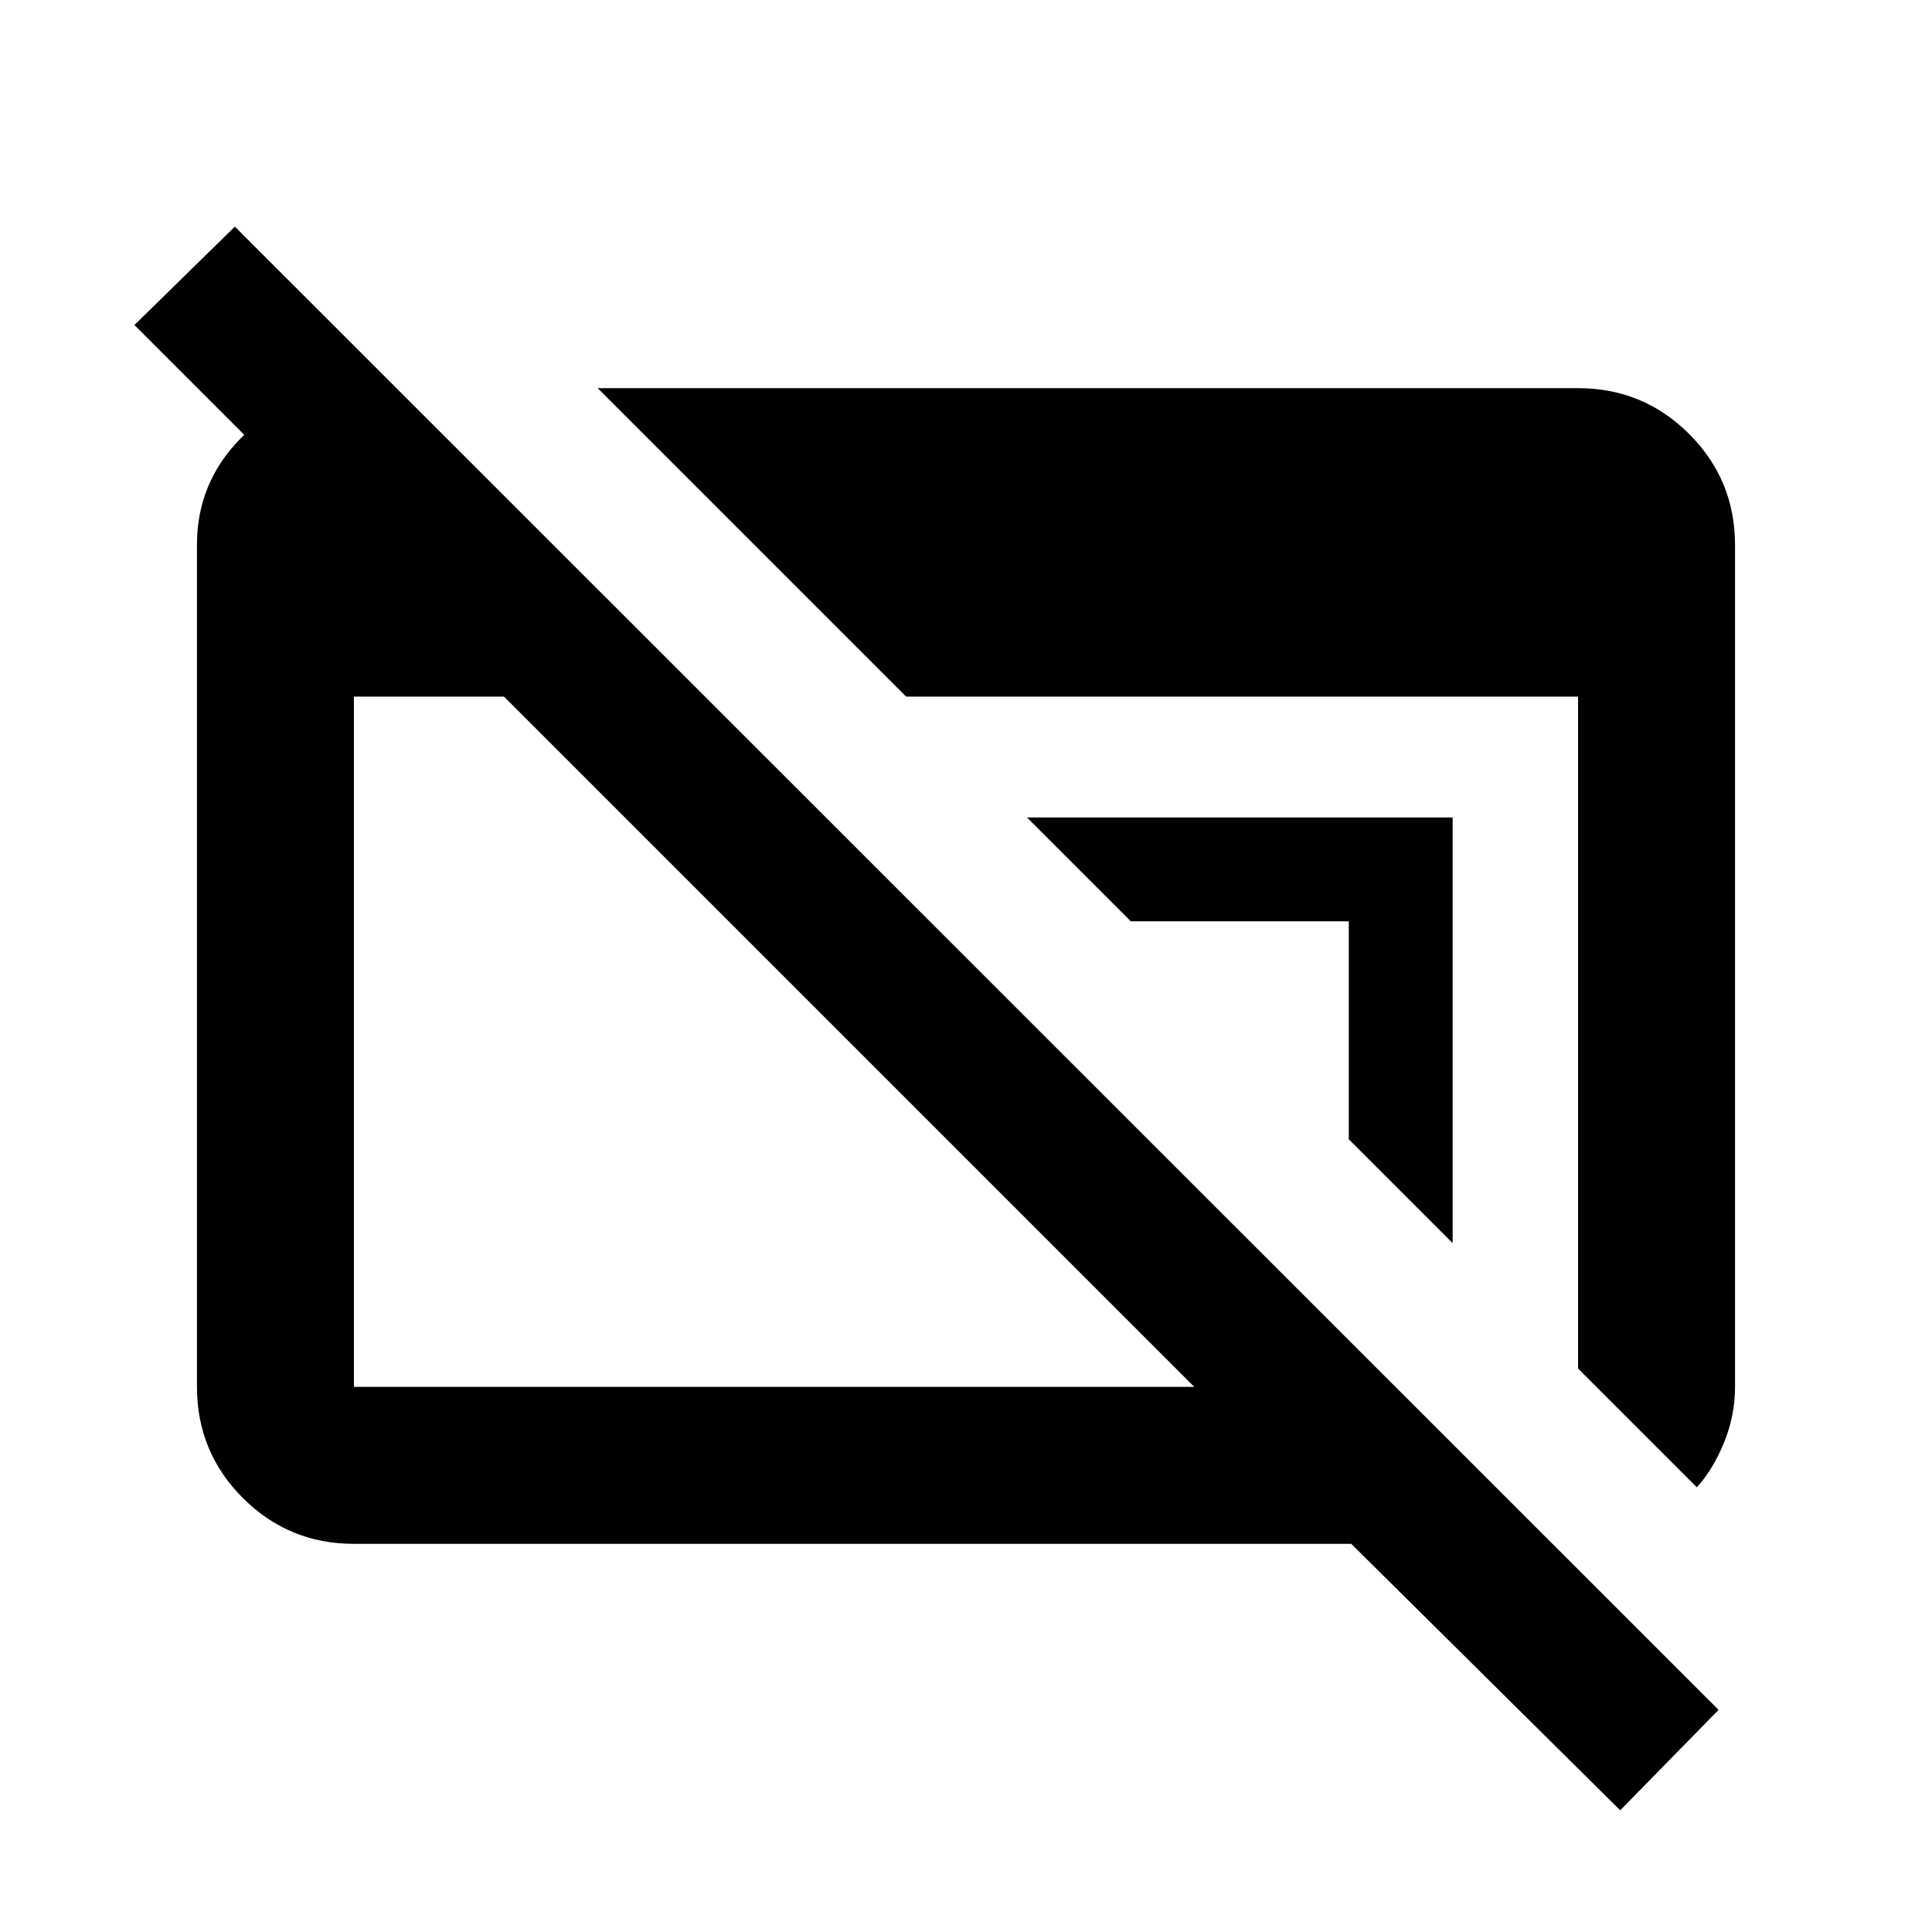 <svg xmlns="http://www.w3.org/2000/svg" height="20" viewBox="0 96 960 960" width="20"><path d="m805.065 995.522-133.63-132.391H175.87q-32.421 0-55.211-22.802t-22.79-55.239V366.586q0-30.524 21.519-52.566t52.786-24.433h15.5v88.783L66.804 257.5l49.892-48.891L853.957 945.63l-48.892 49.892ZM175.87 785.13h417.565l-343-342.999H175.87V785.13Zm667.261 49.892-59.001-59.001v-333.89H450.24L296.978 288.869H784.13q32.421 0 55.211 22.79t22.79 55.211v418.245q0 14.343-5.5 27.766-5.5 13.423-13.5 22.141ZM721.804 713.696l-51.608-51.609V553.804H561.913l-51.609-51.608h211.5v211.5Z"/></svg>